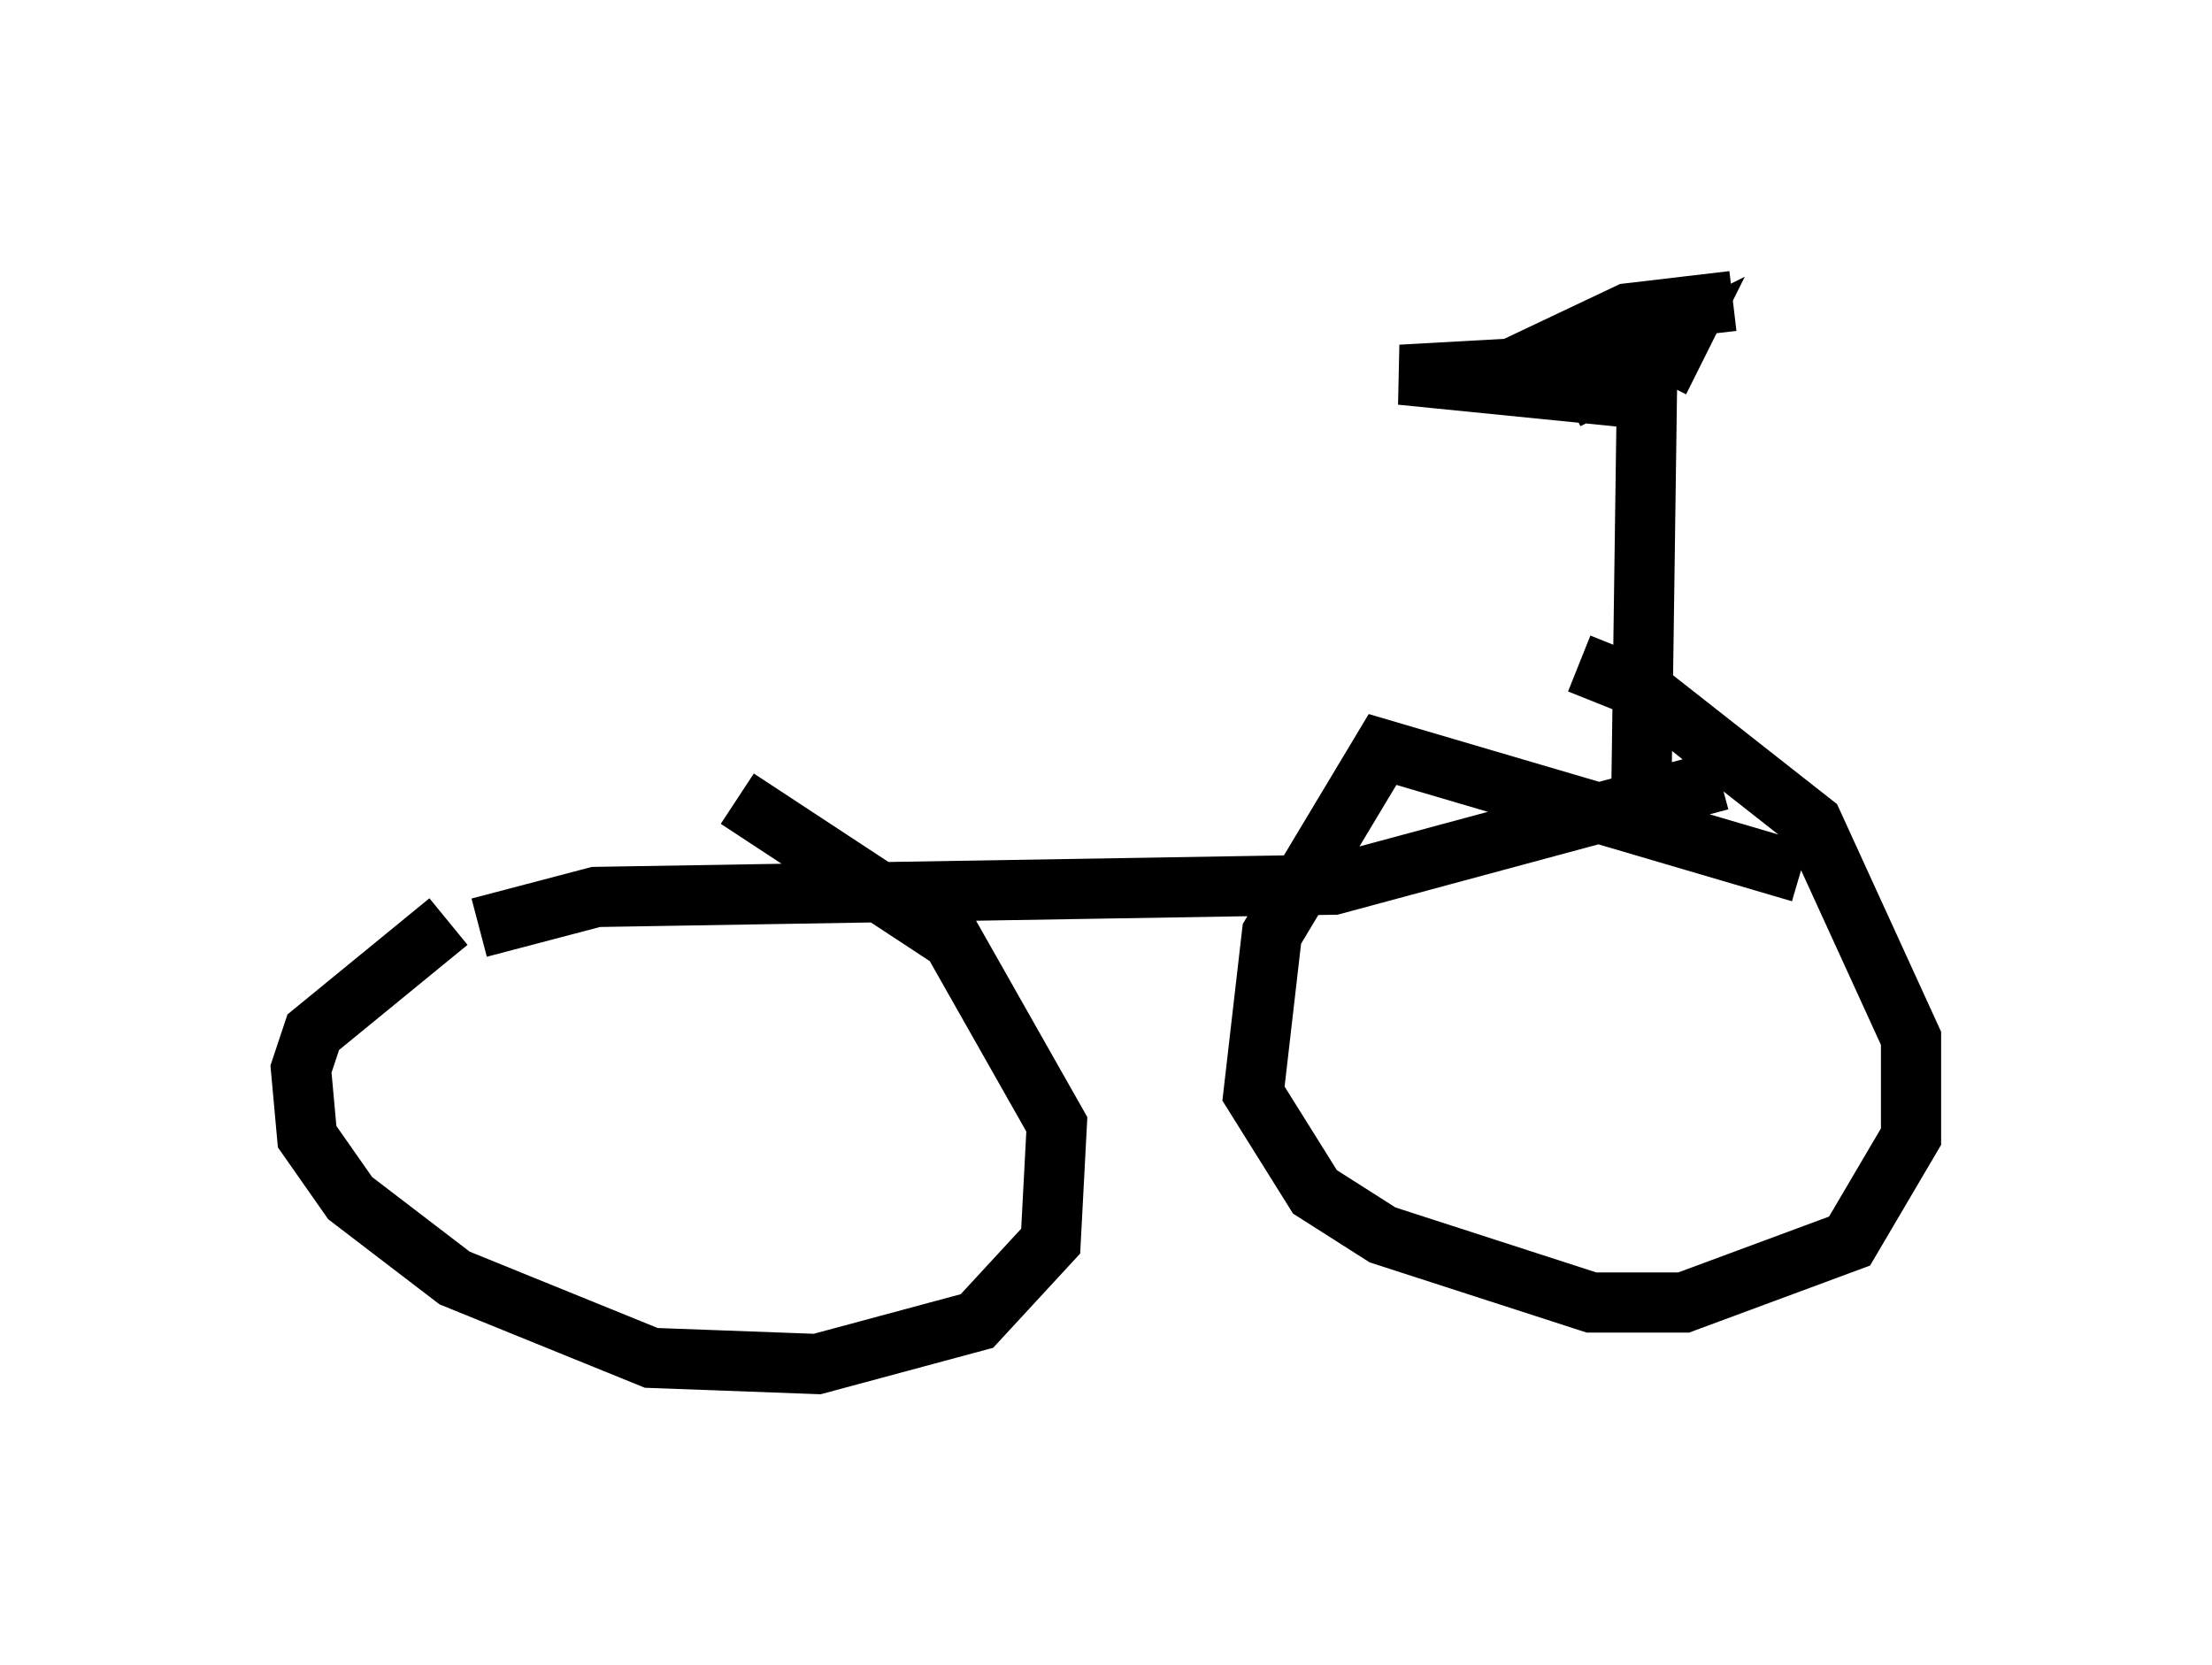 <?xml version="1.0" encoding="utf-8" ?>
<svg baseProfile="full" height="27.661" version="1.1" width="36.746" xmlns="http://www.w3.org/2000/svg" xmlns:ev="http://www.w3.org/2001/xml-events" xmlns:xlink="http://www.w3.org/1999/xlink"><defs /><rect fill="white" height="27.661" width="36.746" x="0" y="0" /><path d="M6.531, 16.229 m1.429, -0.817 l1.94, -0.51 12.25, -0.204 l6.431, -1.735 m-21.131, 2.348 l-2.246, 1.838 -0.204, 0.613 l0.102, 1.123 0.715, 1.021 l1.735, 1.327 3.267, 1.327 l2.756, 0.102 2.654, -0.715 l1.225, -1.327 0.102, -1.94 l-1.735, -3.063 -3.573, -2.348 m17.661, 1.225 l-6.942, -2.042 -1.838, 3.063 l-0.306, 2.654 1.021, 1.633 l1.123, 0.715 3.471, 1.123 l1.531, 0.0 2.756, -1.021 l1.021, -1.735 0.0, -1.633 l-1.633, -3.573 -2.858, -2.246 l-1.021, -0.408 m1.021, 2.96 l0.102, -7.35 -4.083, -0.408 l1.838, -0.102 1.94, -0.919 l1.735, -0.204 m-1.225, 1.327 l0.306, -0.613 -1.838, 0.919 " fill="none" stroke="black" stroke-width="1" /></svg>
